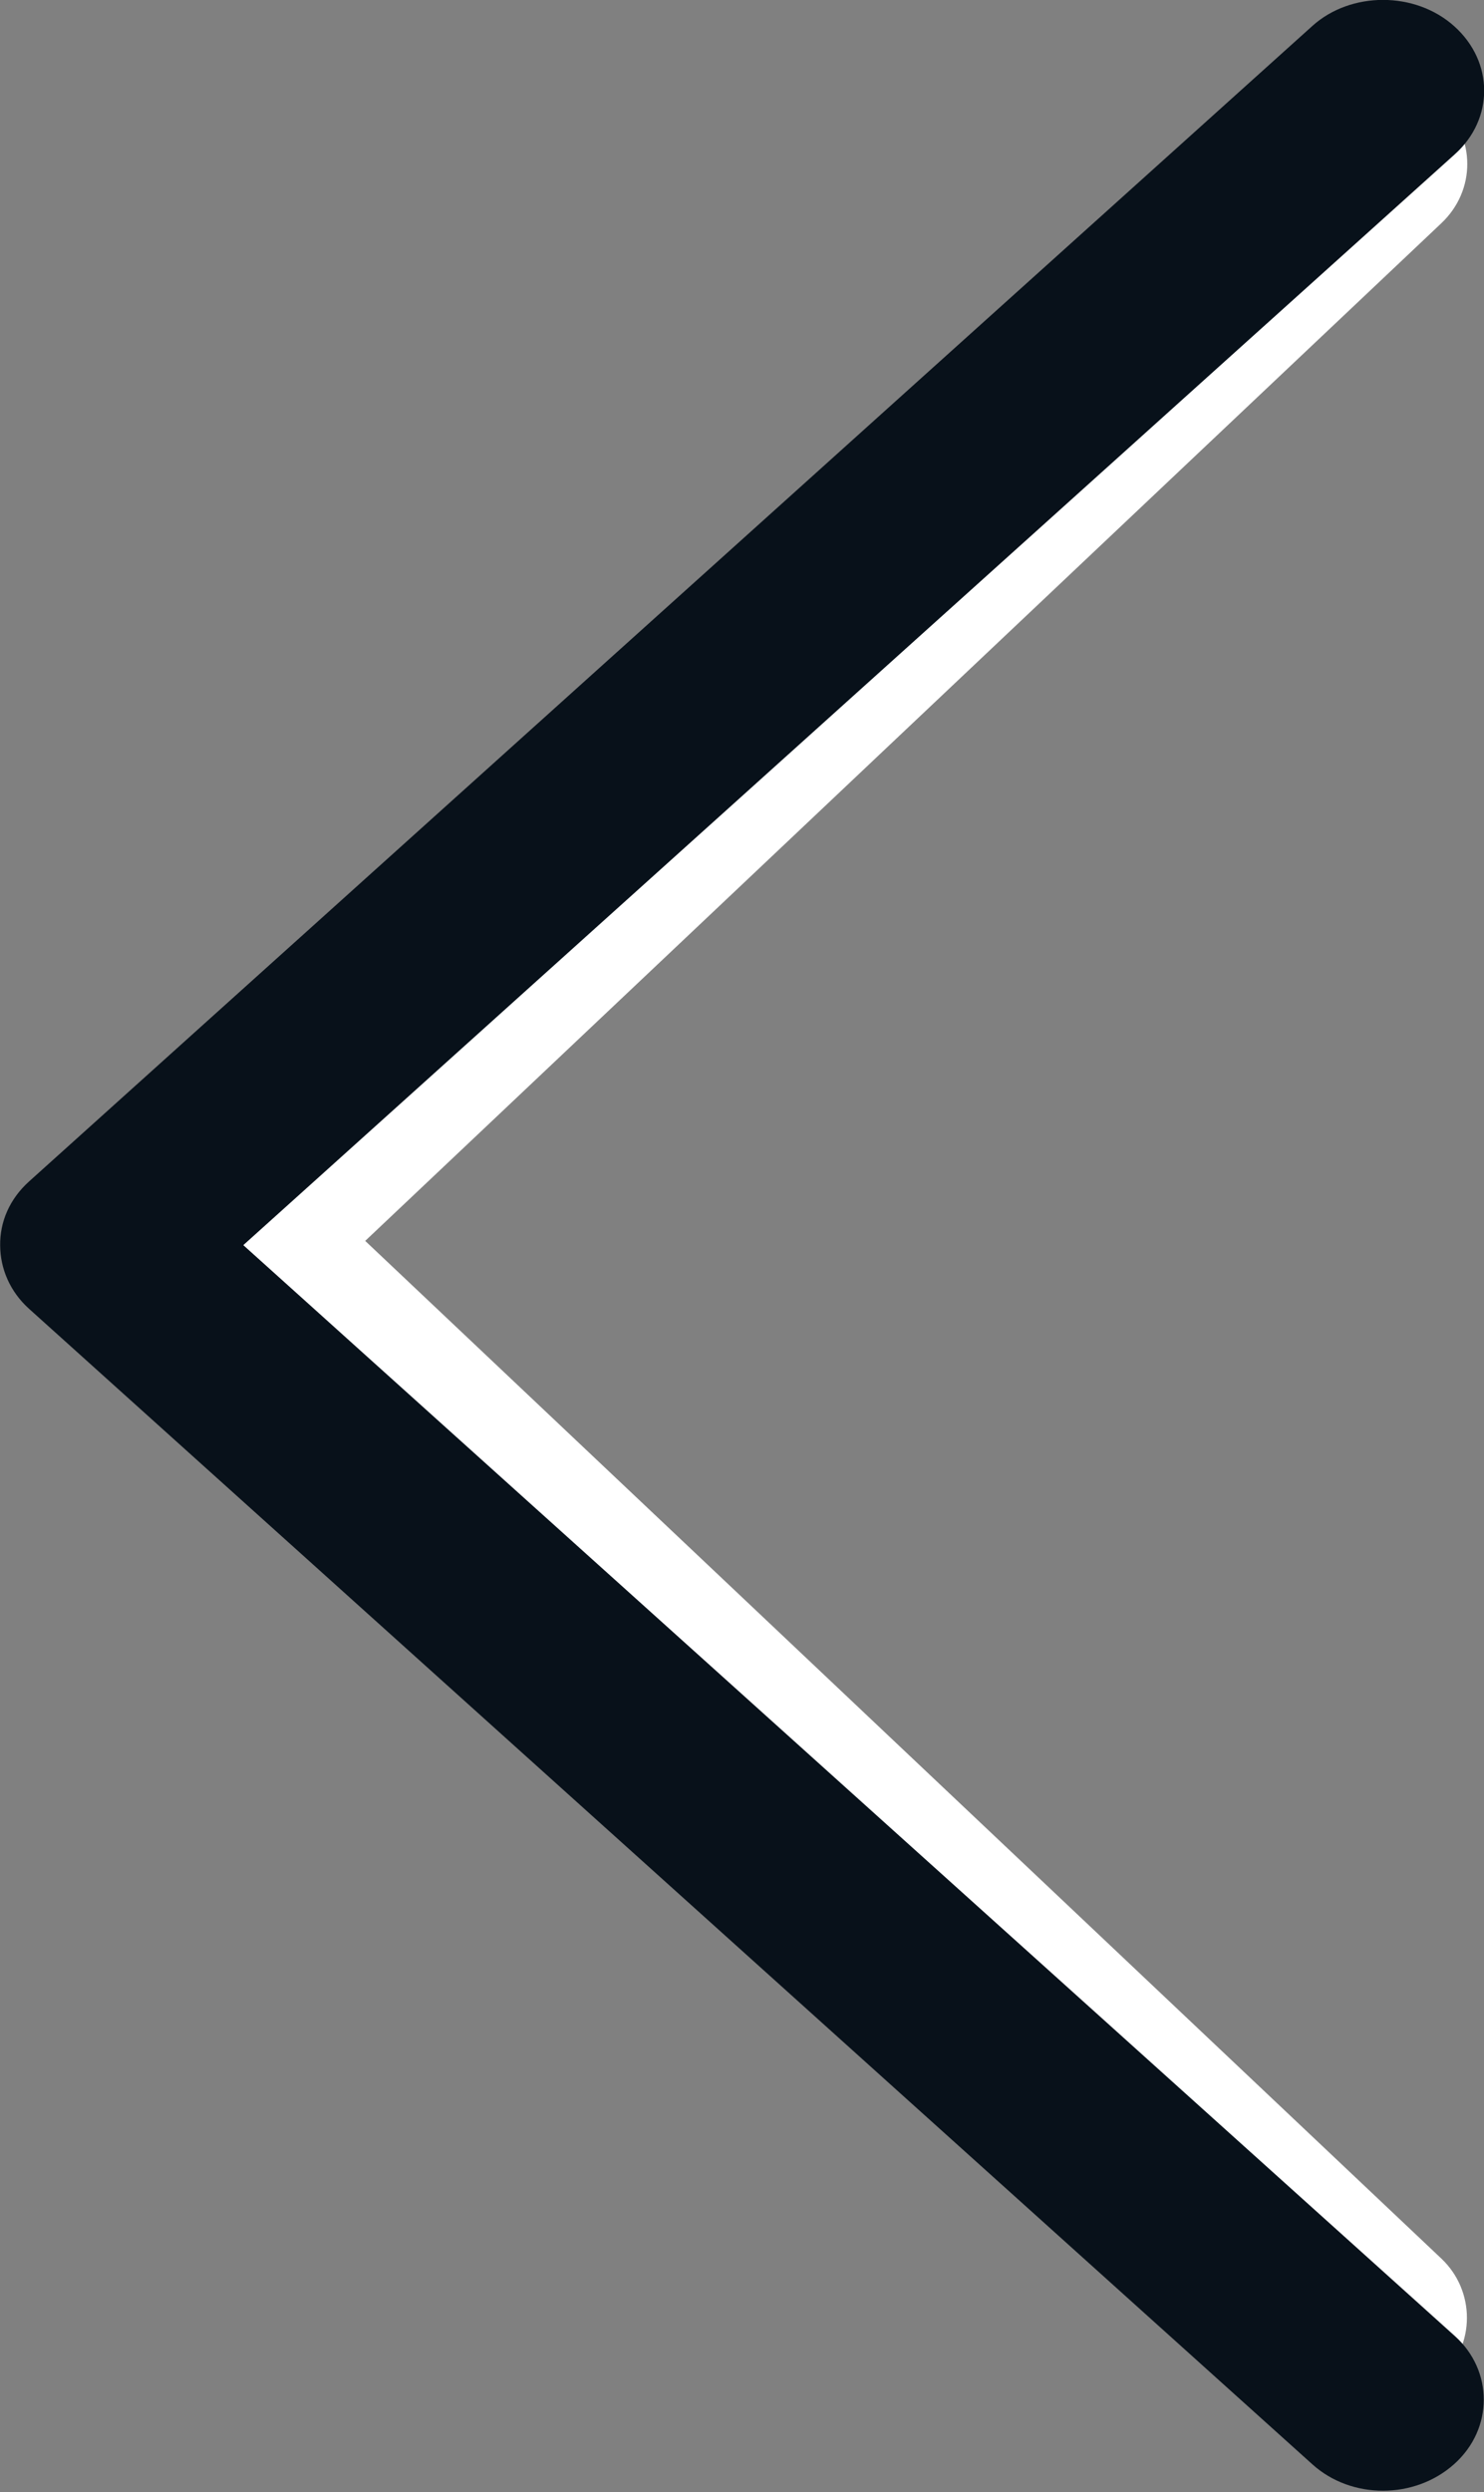 <?xml version="1.0" encoding="UTF-8" standalone="no"?>
<svg
   xmlns:sketch="http://www.bohemiancoding.com/sketch/ns"
   xmlns:dc="http://purl.org/dc/elements/1.1/"
   xmlns:cc="http://creativecommons.org/ns#"
   xmlns:rdf="http://www.w3.org/1999/02/22-rdf-syntax-ns#"
   xmlns:svg="http://www.w3.org/2000/svg"
   xmlns="http://www.w3.org/2000/svg"
   xmlns:sodipodi="http://sodipodi.sourceforge.net/DTD/sodipodi-0.dtd"
   xmlns:inkscape="http://www.inkscape.org/namespaces/inkscape"
   width="17.776"
   height="29.83"
   viewBox="0 0 17.776 29.83"
   version="1.1"
   id="svg2"
   inkscape:version="0.48.4 r9939"
   sodipodi:docname="Icon_Prev.svg">
  <rect x="0" y="0" width="17.776" height="29.83" fill="#808080" stroke="none"/>
  <sodipodi:namedview
     pagecolor="#ffffff"
     bordercolor="#666666"
     borderopacity="1"
     objecttolerance="10"
     gridtolerance="10"
     guidetolerance="10"
     inkscape:pageopacity="0"
     inkscape:pageshadow="2"
     inkscape:window-width="1080"
     inkscape:window-height="1869"
     id="namedview14"
     showgrid="false"
     fit-margin-top="0"
     fit-margin-left="0"
     fit-margin-right="0"
     fit-margin-bottom="0"
     inkscape:zoom="8.4285714"
     inkscape:cx="-8.5465115"
     inkscape:cy="14.796437"
     inkscape:window-x="1600"
     inkscape:window-y="0"
     inkscape:window-maximized="1"
     inkscape:current-layer="svg2" />
  <!-- Generator: Sketch 3.0.2 (7799) - http://www.bohemiancoding.com/sketch -->
  <title
     id="title4">Icon_Prev</title>
  <description
     id="description6">Created with Sketch.</description>
  <defs
     id="defs8" />
  <g
     id="Assets"
     sketch:type="MSPage"
     style="fill:#ffffff;fill-opacity:1;fill-rule:evenodd;stroke:none"
     transform="matrix(1.072,0,0,1.013,1.493,0.674)">
    <g
       id="Style"
       sketch:type="MSArtboardGroup"
       transform="translate(-101,-359)"
       style="fill:#ffffff;fill-opacity:1">
      <g
         id="Icon_Prev"
         sketch:type="MSLayerGroup"
         transform="translate(101,359)"
         style="fill:#ffffff;fill-opacity:1">
        <path
           d="m 6,22 17.008,0 C 23.545,22 24,22.448 24,23 c 0,0.556 -0.444,1 -0.992,1 L 4.992,24 C 4.725,24 4.478,23.889 4.297,23.71 4.11,23.528 4,23.281 4,23.008 L 4,4.992 C 4,4.455 4.448,4 5,4 5.556,4 6,4.444 6,4.992 L 6,22 z"
           id="Prev"
           sketch:type="MSShapeGroup"
           transform="matrix(0.707,0.707,-0.707,0.707,14,-5.799)"
           style="fill:#ffffff;fill-opacity:1"
           inkscape:connector-curvature="0" />
      </g>
    </g>
  </g>
  <g
     transform="matrix(1.207,0,0,1.086,-0.33,-0.297)"
     style="fill:none;stroke:none"
     id="Assets-2"
     sketch:type="MSPage">
    <g
       style="fill:#08111a"
       id="Style-3"
       sketch:type="MSArtboardGroup"
       transform="translate(-101,-359)">
      <g
         id="Icon_Prev-5"
         sketch:type="MSLayerGroup"
         transform="translate(101,359)">
        <path
           inkscape:connector-curvature="0"
           d="m 6,22 17.008,0 C 23.545,22 24,22.448 24,23 c 0,0.556 -0.444,1 -0.992,1 L 4.992,24 C 4.725,24 4.478,23.889 4.297,23.71 4.11,23.528 4,23.281 4,23.008 L 4,4.992 C 4,4.455 4.448,4 5,4 5.556,4 6,4.444 6,4.992 L 6,22 z"
           id="Prev-3"
           sketch:type="MSShapeGroup"
           transform="matrix(0.707,0.707,-0.707,0.707,14,-5.799)" />
      </g>
    </g>
  </g>
</svg>
